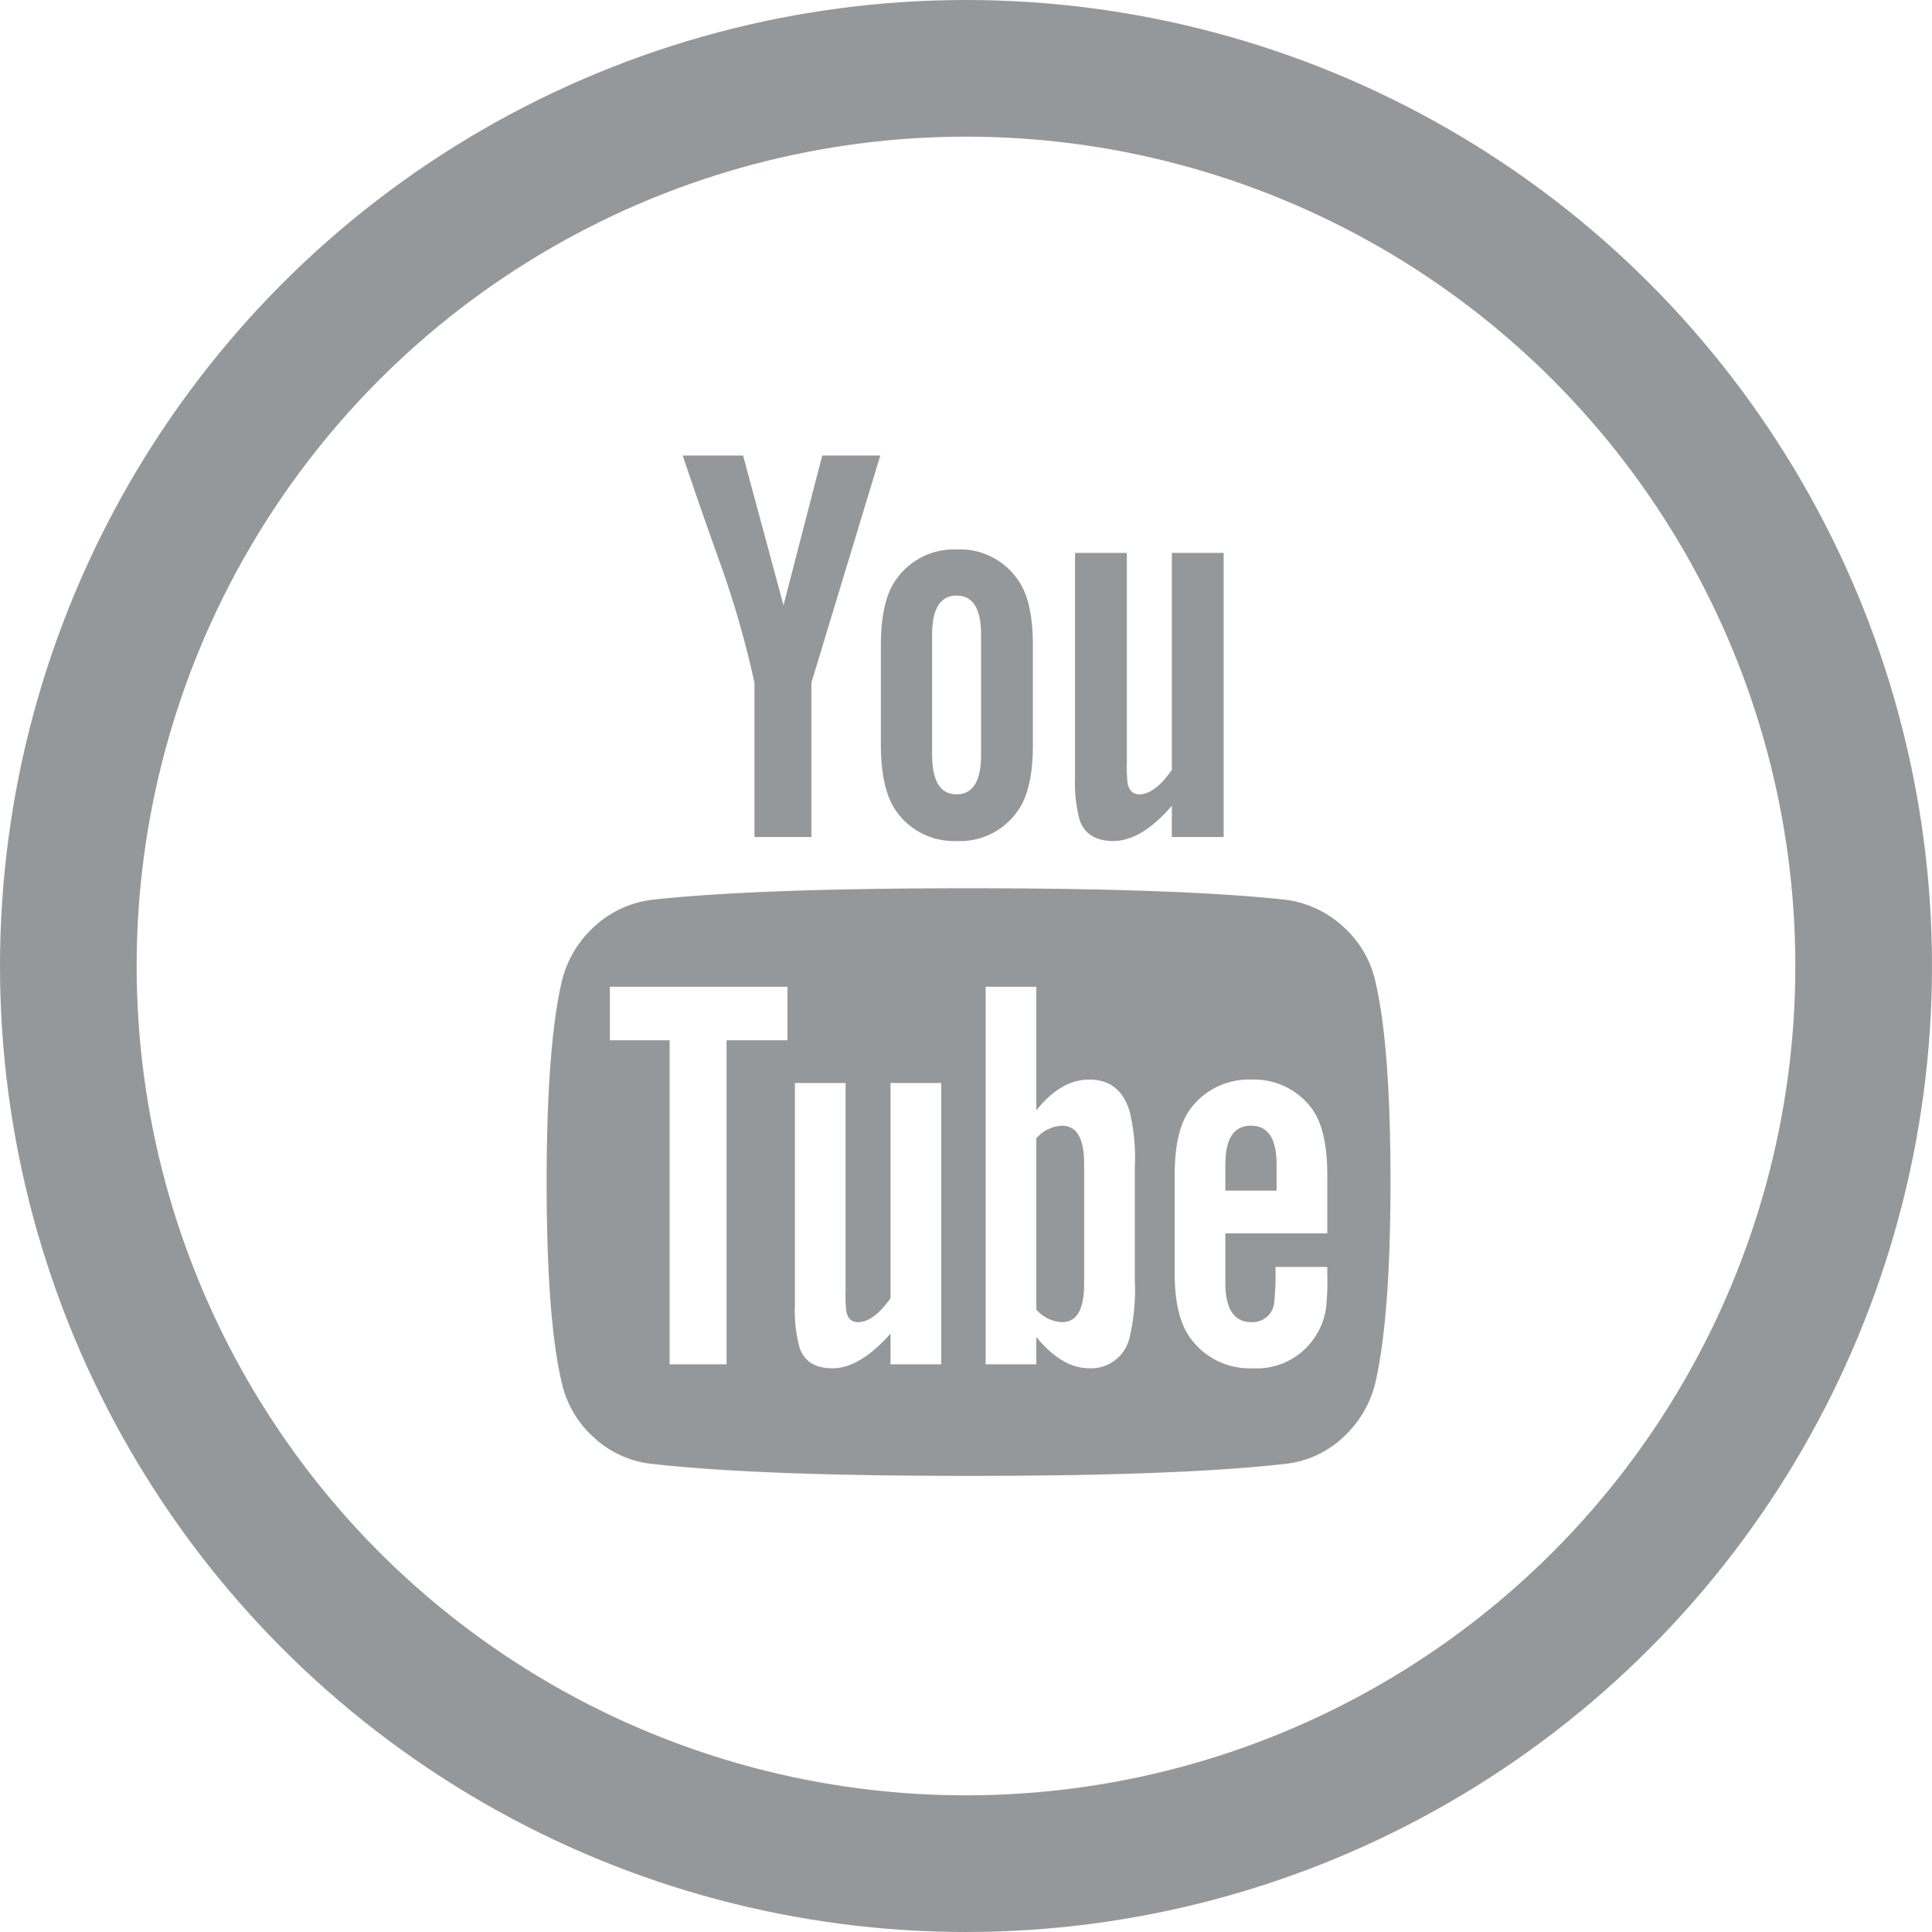 <svg id="Group_25" data-name="Group 25" xmlns="http://www.w3.org/2000/svg" viewBox="5371 2778 212.065 212.065">
  <defs>
    <style>
      .cls-1 {
        fill: #95989a;
        stroke: rgba(0,0,0,0);
        stroke-width: 1px;
      }

      .cls-2, .cls-4 {
        fill: none;
      }

      .cls-2 {
        stroke: #95989a;
        stroke-width: 15px;
      }

      .cls-3 {
        stroke: none;
      }
    </style>
  </defs>
  <path id="_" data-name="" class="cls-1" d="M60.687-18.25V-5.062q0,4.188-2.437,4.188A4.011,4.011,0,0,1,55.438-2.25V-21.062a4.011,4.011,0,0,1,2.813-1.375Q60.687-22.437,60.687-18.25Zm21.125.063v2.875H76.188v-2.875q0-4.25,2.813-4.25T81.813-18.187ZM21.438-31.812h6.688v-5.875H8.625v5.875h6.563V3.75h6.25Zm18,35.563H45V-27.125H39.438V-3.5Q37.563-.875,35.875-.875q-1.125,0-1.312-1.312A17.4,17.4,0,0,1,34.5-4.375v-22.75H28.938V-2.687a15.453,15.453,0,0,0,.5,4.563q.75,2.313,3.625,2.313,3,0,6.375-3.812ZM66.25-5.5V-17.812A22.227,22.227,0,0,0,65.688-24q-1.063-3.5-4.437-3.5-3.125,0-5.812,3.375V-37.687H49.875V3.75h5.563v-3Q58.25,4.188,61.25,4.188A4.326,4.326,0,0,0,65.688.75,22.976,22.976,0,0,0,66.25-5.5Zm21.125-.625v-.812H81.688a30.946,30.946,0,0,1-.125,3.813,2.392,2.392,0,0,1-2.5,2.25q-2.875,0-2.875-4.312v-5.437H87.375v-6.437q0-4.937-1.687-7.25A7.9,7.9,0,0,0,79.063-27.5a7.958,7.958,0,0,0-6.687,3.188q-1.75,2.312-1.75,7.25V-6.25q0,4.938,1.813,7.25a8.022,8.022,0,0,0,6.75,3.188A7.616,7.616,0,0,0,85.938.875,7.6,7.6,0,0,0,87.25-2.5,27.513,27.513,0,0,0,87.375-6.125Zm-38-57.062V-76.312q0-4.312-2.687-4.312T44-76.312v13.125q0,4.375,2.688,4.375T49.375-63.187ZM94.313-16.25q0,14.625-1.625,21.875a11.869,11.869,0,0,1-3.625,6.188,10.933,10.933,0,0,1-6.375,2.875Q71.188,16,48,16T13.313,14.688a11.078,11.078,0,0,1-6.406-2.875A11.423,11.423,0,0,1,3.313,5.625q-1.625-7-1.625-21.875,0-14.625,1.625-21.875a11.869,11.869,0,0,1,3.625-6.187,11.333,11.333,0,0,1,6.438-2.937Q24.813-48.5,48-48.5t34.688,1.25a11.432,11.432,0,0,1,6.406,2.938,11.423,11.423,0,0,1,3.594,6.188Q94.313-31.125,94.313-16.25ZM31.938-96h6.375L30.75-71.062v16.938H24.5V-71.062a105.836,105.836,0,0,0-3.812-13.25Q18.375-90.75,16.625-96H23.25l4.438,16.438ZM55.063-75.187V-64.25q0,5.062-1.75,7.375a7.689,7.689,0,0,1-6.625,3.188,7.729,7.729,0,0,1-6.562-3.187q-1.75-2.375-1.75-7.375V-75.187q0-5,1.75-7.312a7.729,7.729,0,0,1,6.563-3.187A7.689,7.689,0,0,1,53.313-82.5Q55.063-80.188,55.063-75.187ZM76-85.312v31.188H70.313v-3.437Q67-53.688,63.875-53.687,61-53.687,60.188-56a16.034,16.034,0,0,1-.5-4.687V-85.312h5.688v22.938a16.375,16.375,0,0,0,.063,2.188q.188,1.375,1.313,1.375,1.688,0,3.563-2.687V-85.312Z" transform="translate(5429.313 2924)"/>
  <g id="Ellipse_32" data-name="Ellipse 32" class="cls-2" transform="translate(5371 2778)">
    <circle class="cls-3" cx="106.032" cy="106.032" r="106.032"/>
    <circle class="cls-4" cx="106.032" cy="106.032" r="98.532"/>
  </g>
</svg>
